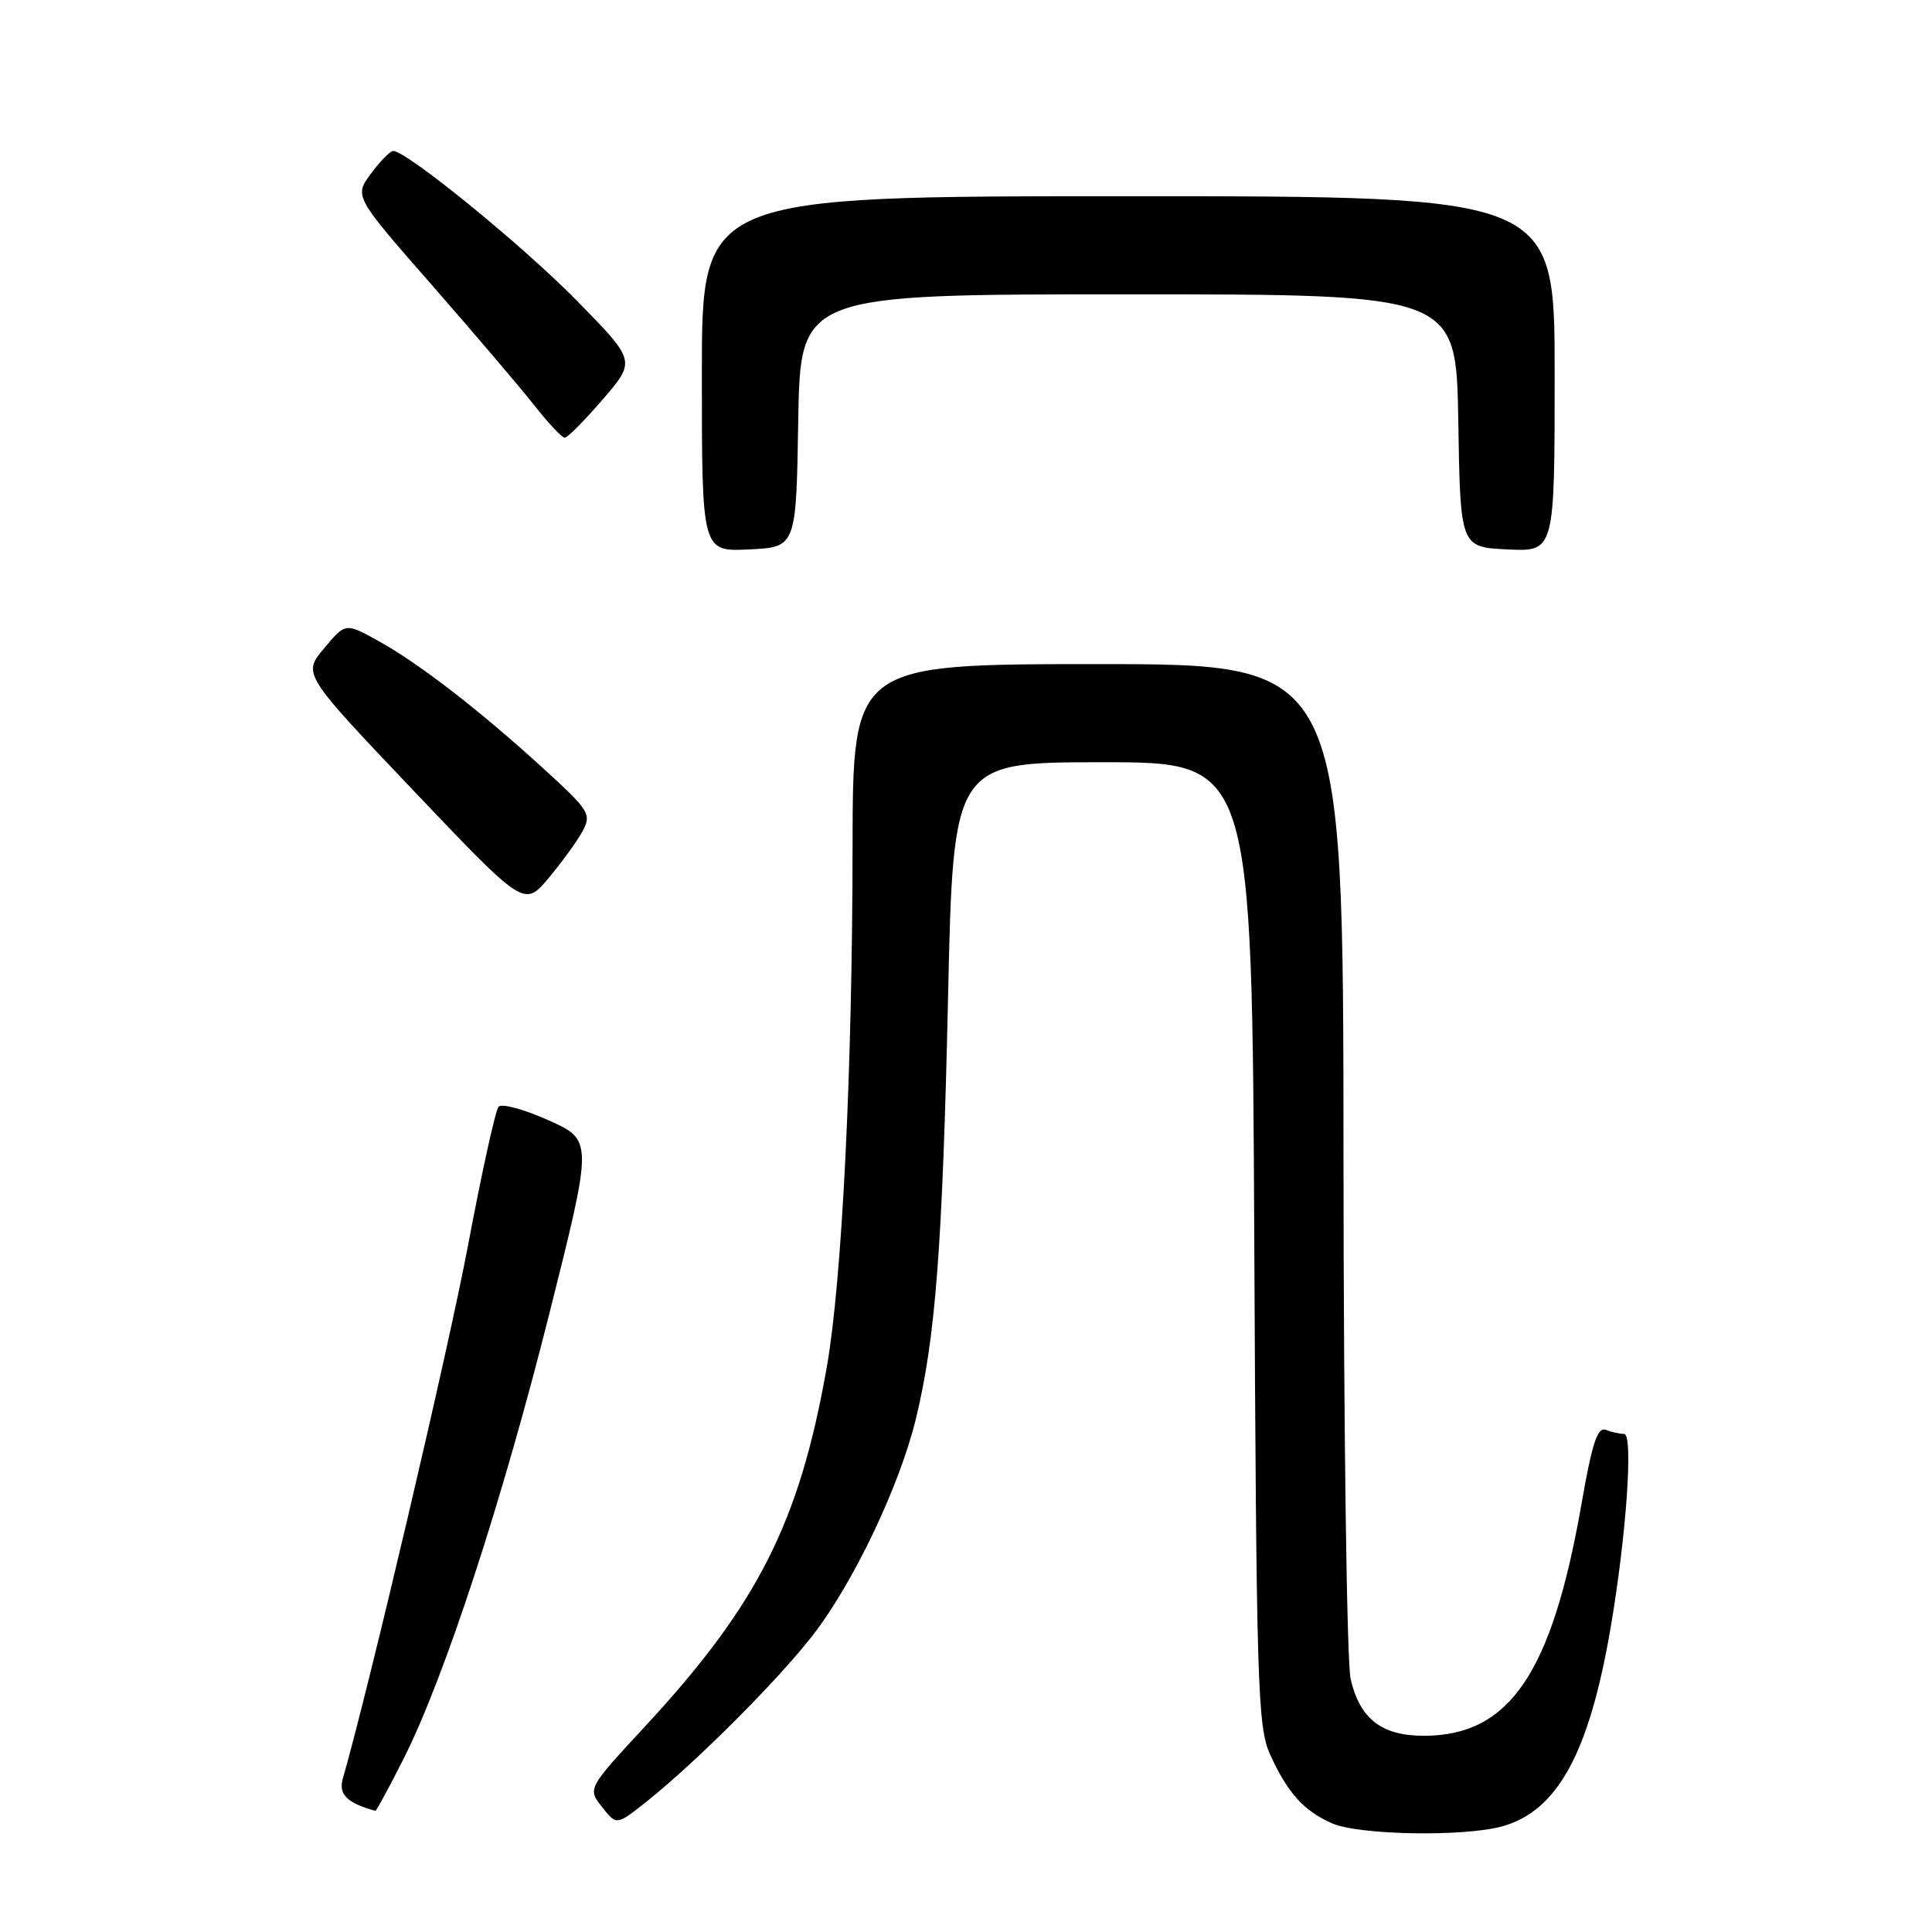 <?xml version="1.0" encoding="UTF-8" standalone="no"?>
<!DOCTYPE svg PUBLIC "-//W3C//DTD SVG 1.1//EN" "http://www.w3.org/Graphics/SVG/1.1/DTD/svg11.dtd" >
<svg xmlns="http://www.w3.org/2000/svg" xmlns:xlink="http://www.w3.org/1999/xlink" version="1.1" viewBox="0 0 256 256">
 <g >
 <path fill="currentColor"
d=" M 199.06 242.00 C 206.36 239.97 210.56 232.30 213.39 215.83 C 215.50 203.54 216.45 190.00 215.20 190.00 C 214.63 190.00 213.53 189.76 212.76 189.46 C 211.68 189.05 210.95 191.27 209.57 199.21 C 205.63 221.75 200.03 230.00 188.66 230.00 C 183.08 230.00 180.19 227.76 178.97 222.50 C 178.46 220.27 178.04 189.67 178.02 153.25 C 178.00 88.00 178.00 88.00 145.50 88.00 C 113.00 88.00 113.00 88.00 112.97 112.25 C 112.94 142.18 111.57 169.71 109.55 181.17 C 105.92 201.75 100.42 212.61 85.48 228.75 C 77.85 236.99 77.85 236.99 79.77 239.43 C 81.69 241.88 81.69 241.88 85.60 238.78 C 92.20 233.53 102.94 222.79 107.66 216.73 C 113.05 209.80 119.19 196.93 121.36 188.00 C 123.96 177.31 124.89 165.15 125.62 132.25 C 126.31 101.00 126.31 101.00 146.11 101.00 C 165.90 101.00 165.90 101.00 166.20 164.75 C 166.48 223.45 166.64 228.81 168.29 232.46 C 170.57 237.52 172.74 239.94 176.50 241.60 C 180.04 243.16 193.98 243.41 199.06 242.00 Z  M 53.50 233.00 C 58.93 222.22 66.58 198.81 72.86 173.79 C 78.56 151.08 78.56 151.08 72.68 148.44 C 69.45 146.99 66.47 146.18 66.06 146.65 C 65.65 147.12 63.83 155.38 62.02 165.00 C 59.42 178.80 48.95 223.39 45.41 235.74 C 44.83 237.77 46.05 238.95 49.74 239.94 C 49.87 239.97 51.56 236.85 53.50 233.00 Z  M 77.20 110.12 C 78.40 107.88 78.10 107.39 71.99 101.82 C 63.49 94.07 55.54 87.92 50.14 84.93 C 45.78 82.51 45.78 82.51 42.94 85.91 C 40.10 89.30 40.10 89.30 54.78 104.75 C 69.46 120.19 69.46 120.19 72.70 116.34 C 74.47 114.23 76.50 111.43 77.20 110.12 Z  M 105.77 55.75 C 106.05 39.00 106.05 39.00 149.50 39.00 C 192.95 39.00 192.95 39.00 193.23 55.75 C 193.50 72.50 193.50 72.50 199.75 72.80 C 206.00 73.10 206.00 73.10 206.00 49.55 C 206.00 26.00 206.00 26.00 149.50 26.00 C 93.00 26.00 93.00 26.00 93.00 49.55 C 93.00 73.10 93.00 73.10 99.25 72.80 C 105.50 72.50 105.50 72.50 105.77 55.75 Z  M 79.88 52.91 C 84.27 47.82 84.27 47.82 76.38 39.79 C 69.23 32.50 53.88 20.00 52.10 20.00 C 51.70 20.00 50.38 21.35 49.16 23.00 C 46.93 26.01 46.93 26.01 57.22 37.76 C 62.87 44.22 69.00 51.42 70.83 53.75 C 72.67 56.09 74.47 58.00 74.83 58.00 C 75.20 58.00 77.47 55.71 79.88 52.91 Z "/>
</g>
</svg>